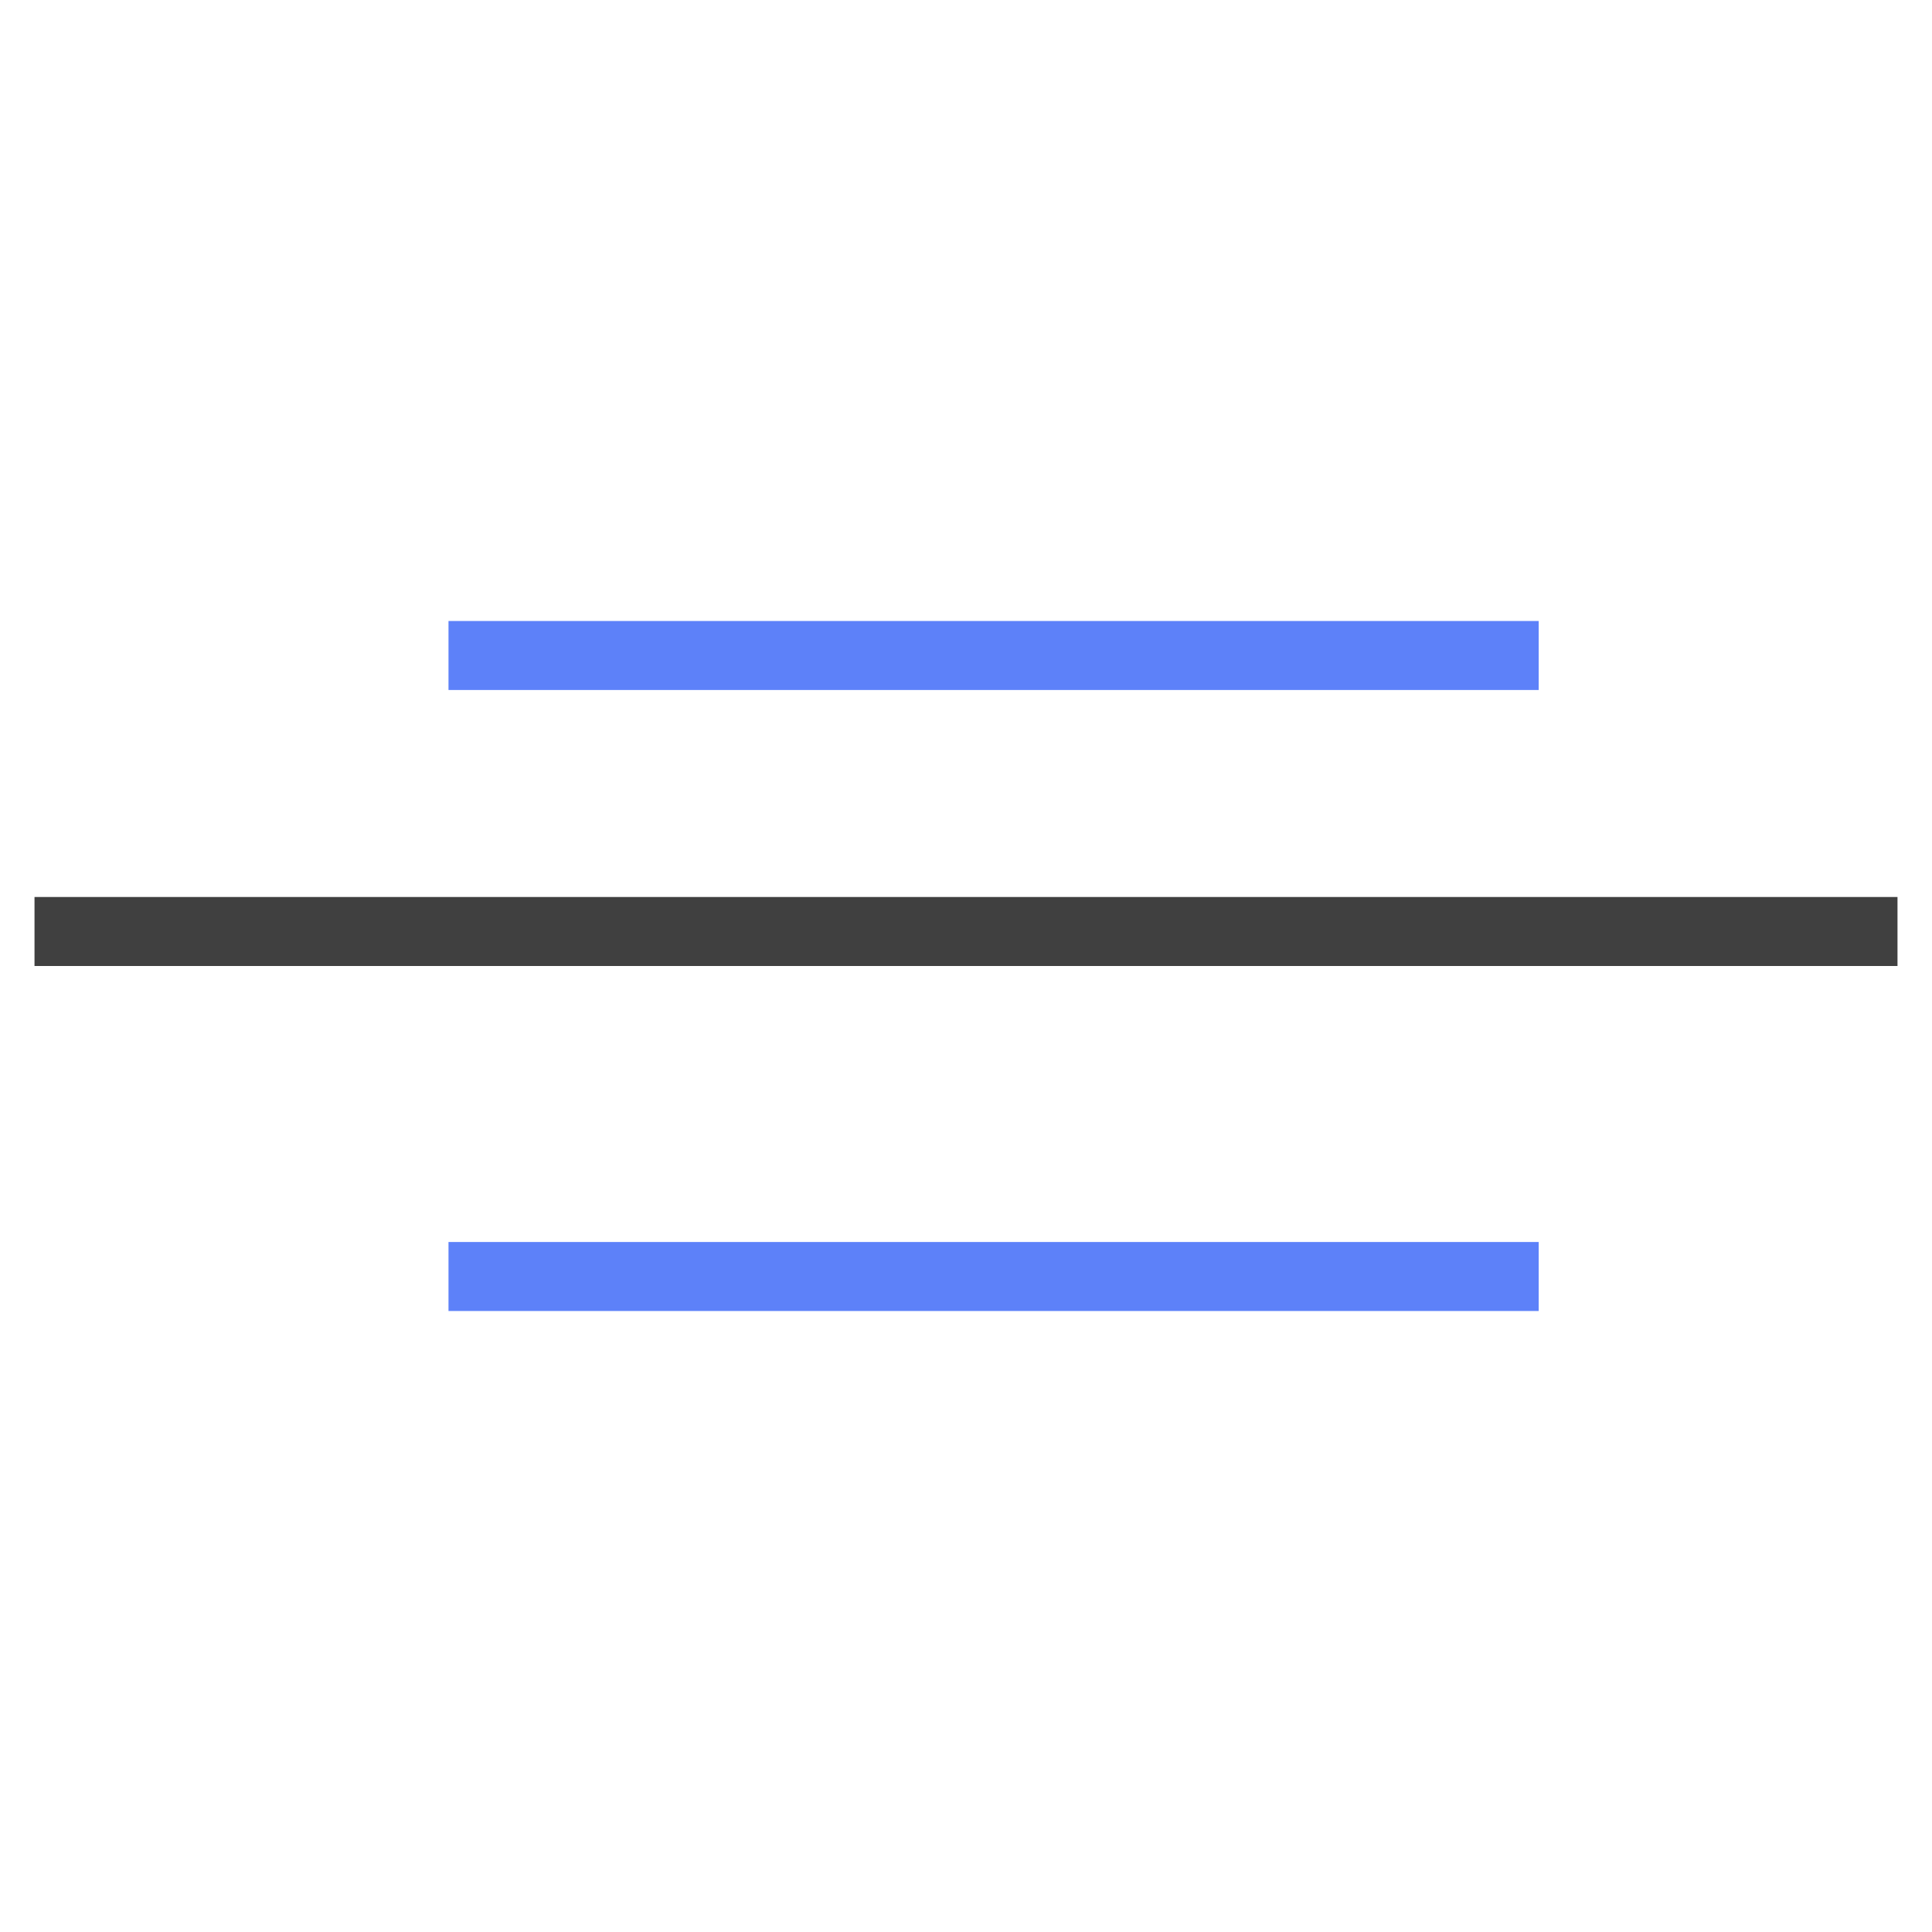 <?xml version="1.0" encoding="utf-8"?>
<!-- Generator: Adobe Illustrator 23.0.1, SVG Export Plug-In . SVG Version: 6.00 Build 0)  -->
<svg version="1.1" id="图层_1" xmlns="http://www.w3.org/2000/svg" xmlns:xlink="http://www.w3.org/1999/xlink" x="0px" y="0px"
	 viewBox="0 0 28 28" style="enable-background:new 0 0 28 28;" xml:space="preserve">
<style type="text/css">
	.st0{fill:#404040;}
	.st1{fill:#5D81F9;}
</style>
<polygon id="路径-7" class="st0" points="0.5,14 0.5,13 27.5,13 27.5,14 "/>
<polygon id="路径-7-copy" class="st1" points="6.5,10 6.5,9 22.3,9 22.3,10 "/>
<polygon id="路径-7-copy-2" class="st1" points="6.5,19 6.5,18 22.3,18 22.3,19 "/>
</svg>
